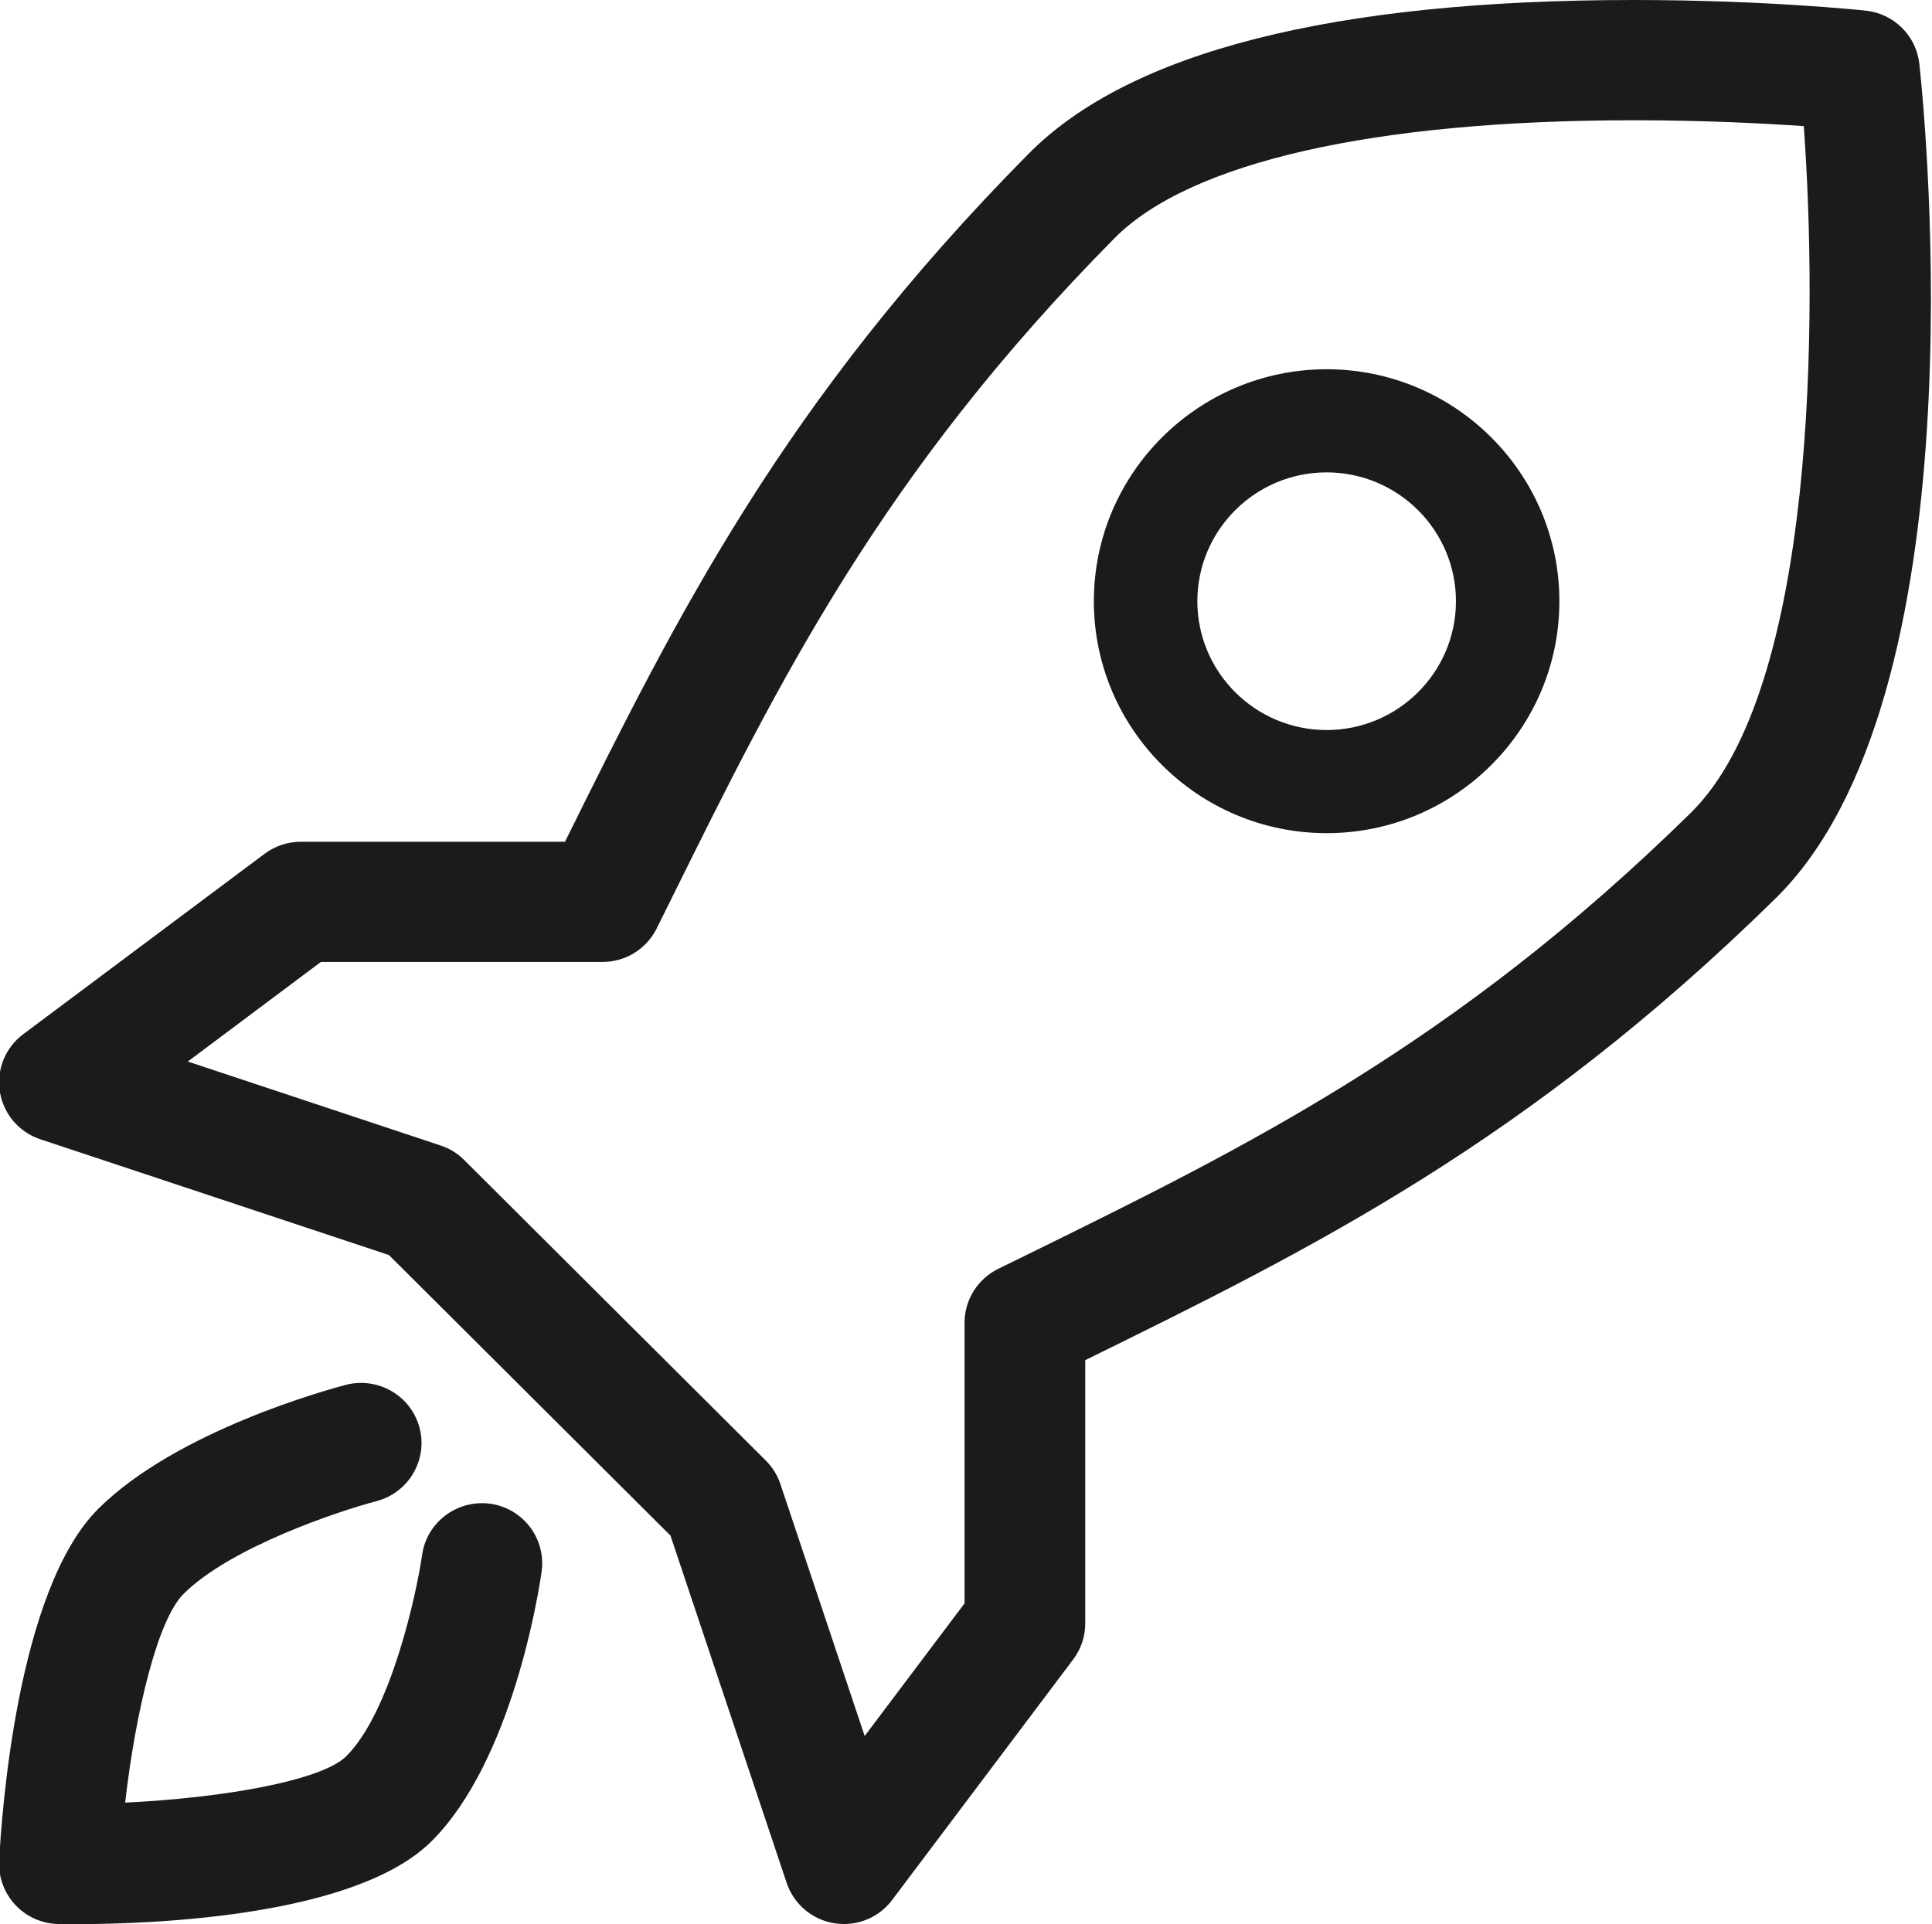 <svg xmlns="http://www.w3.org/2000/svg" xmlns:xlink="http://www.w3.org/1999/xlink" preserveAspectRatio="xMidYMid" width="32.126" height="32" viewBox="0 0 32.126 32">
  <defs>
    <style>
      .cls-1 {
        fill: #1b1b1b;
        fill-rule: evenodd;
      }
    </style>
  </defs>
  <path d="M29.525,14.941 C25.397,18.993 21.824,20.764 18.046,22.620 L18.046,26.998 C18.046,27.215 17.976,27.425 17.845,27.598 L14.835,31.598 C14.644,31.853 14.345,31.998 14.033,31.998 C13.980,31.998 13.926,31.994 13.872,31.985 C13.504,31.926 13.199,31.667 13.081,31.314 L11.149,25.538 L6.467,20.872 L0.671,18.947 C0.317,18.830 0.058,18.526 -0.002,18.159 C-0.062,17.791 0.088,17.421 0.387,17.199 L4.400,14.199 C4.574,14.069 4.785,13.999 5.002,13.999 L9.395,13.999 C11.259,10.234 13.034,6.672 17.102,2.559 C18.780,0.861 22.167,-0.000 27.169,-0.000 C29.331,-0.000 30.957,0.169 31.025,0.177 C31.495,0.227 31.866,0.597 31.916,1.065 C32.031,2.133 32.931,11.595 29.525,14.941 ZM29.994,2.098 C29.333,2.052 28.326,2.000 27.169,2.000 C22.850,2.000 19.782,2.697 18.530,3.964 C14.665,7.873 12.962,11.313 11.160,14.956 L10.919,15.442 C10.749,15.783 10.401,15.998 10.019,15.998 L5.336,15.998 L3.123,17.654 L7.326,19.050 C7.474,19.099 7.609,19.182 7.718,19.291 L12.735,24.291 C12.845,24.401 12.928,24.534 12.977,24.682 L14.378,28.871 L16.039,26.665 L16.039,21.998 C16.039,21.618 16.256,21.271 16.598,21.102 L17.082,20.865 C20.738,19.068 24.192,17.370 28.116,13.517 C30.214,11.456 30.220,5.196 29.994,2.098 ZM22.060,13.856 C19.926,13.856 18.189,12.126 18.189,9.999 C18.189,7.872 19.926,6.141 22.060,6.141 C24.194,6.141 25.930,7.872 25.930,9.999 C25.930,12.126 24.194,13.856 22.060,13.856 ZM22.060,7.856 C20.874,7.856 19.910,8.817 19.910,9.999 C19.910,11.180 20.874,12.141 22.060,12.141 C23.245,12.141 24.210,11.180 24.210,9.999 C24.210,8.817 23.245,7.856 22.060,7.856 ZM5.751,23.031 C6.286,22.894 6.834,23.209 6.976,23.744 C7.117,24.278 6.796,24.824 6.261,24.965 C5.633,25.130 3.832,25.730 3.052,26.508 C2.618,26.941 2.254,28.475 2.081,29.979 C3.699,29.901 5.346,29.617 5.759,29.206 C6.503,28.464 6.929,26.490 7.019,25.858 C7.097,25.311 7.606,24.934 8.153,25.008 C8.702,25.086 9.083,25.592 9.006,26.139 C8.961,26.456 8.525,29.277 7.177,30.620 C5.926,31.867 2.595,32.000 1.241,32.000 C1.141,32.000 1.051,31.999 0.975,31.998 C0.702,31.994 0.443,31.880 0.257,31.682 C0.071,31.484 -0.028,31.219 -0.014,30.947 C0.024,30.207 0.279,26.443 1.633,25.094 C2.936,23.794 5.467,23.106 5.751,23.031 Z" class="cls-1"/>
</svg>

